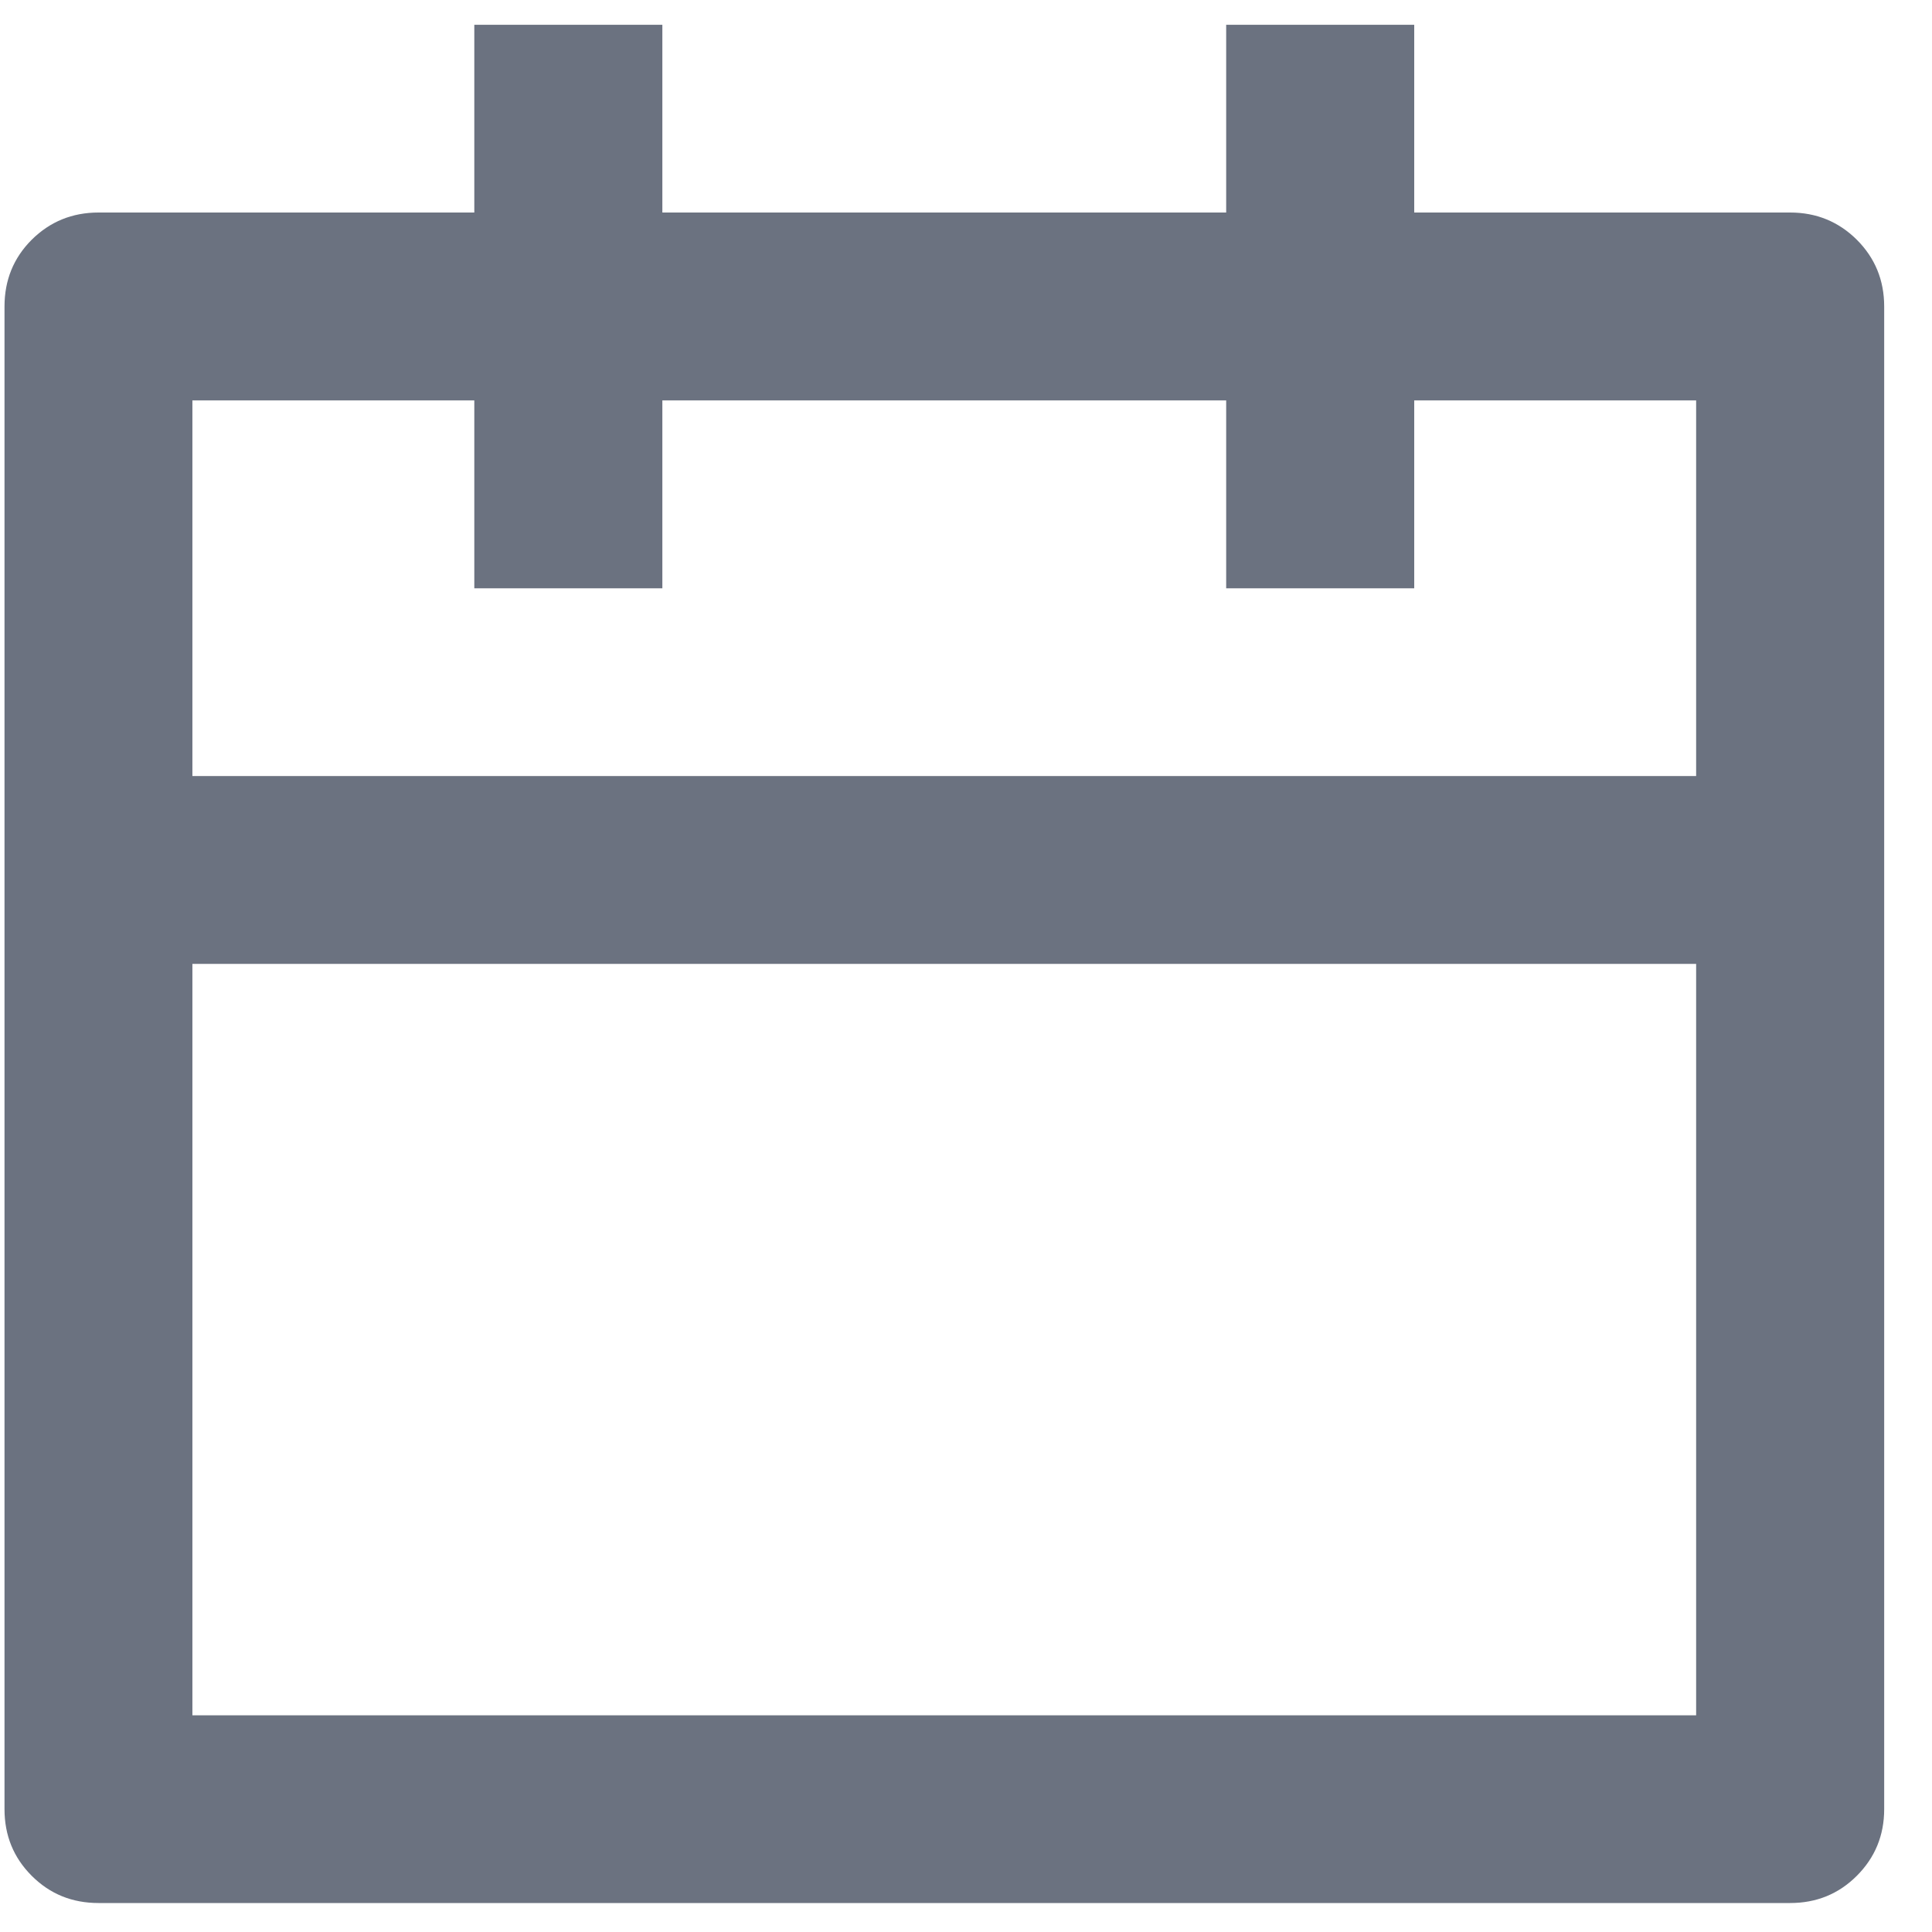 <svg width="12" height="12" viewBox="0 0 12 12" fill="none" xmlns="http://www.w3.org/2000/svg">
<path d="M4.114 0.154V1.32H7.616V0.154H8.784V1.32H11.119C11.282 1.32 11.42 1.377 11.533 1.489C11.646 1.602 11.703 1.74 11.703 1.904V11.237C11.703 11.4 11.646 11.538 11.533 11.651C11.42 11.764 11.282 11.82 11.119 11.82H0.612C0.448 11.82 0.31 11.764 0.197 11.651C0.084 11.538 0.028 11.4 0.028 11.237V1.904C0.028 1.74 0.084 1.602 0.197 1.489C0.31 1.377 0.448 1.32 0.612 1.32H2.946V0.154H4.114ZM10.535 5.987H1.195V10.654H10.535V5.987ZM2.946 2.487H1.195V4.82H10.535V2.487H8.784V3.654H7.616V2.487H4.114V3.654H2.946V2.487Z" fill="#6B7280"/>
</svg>
